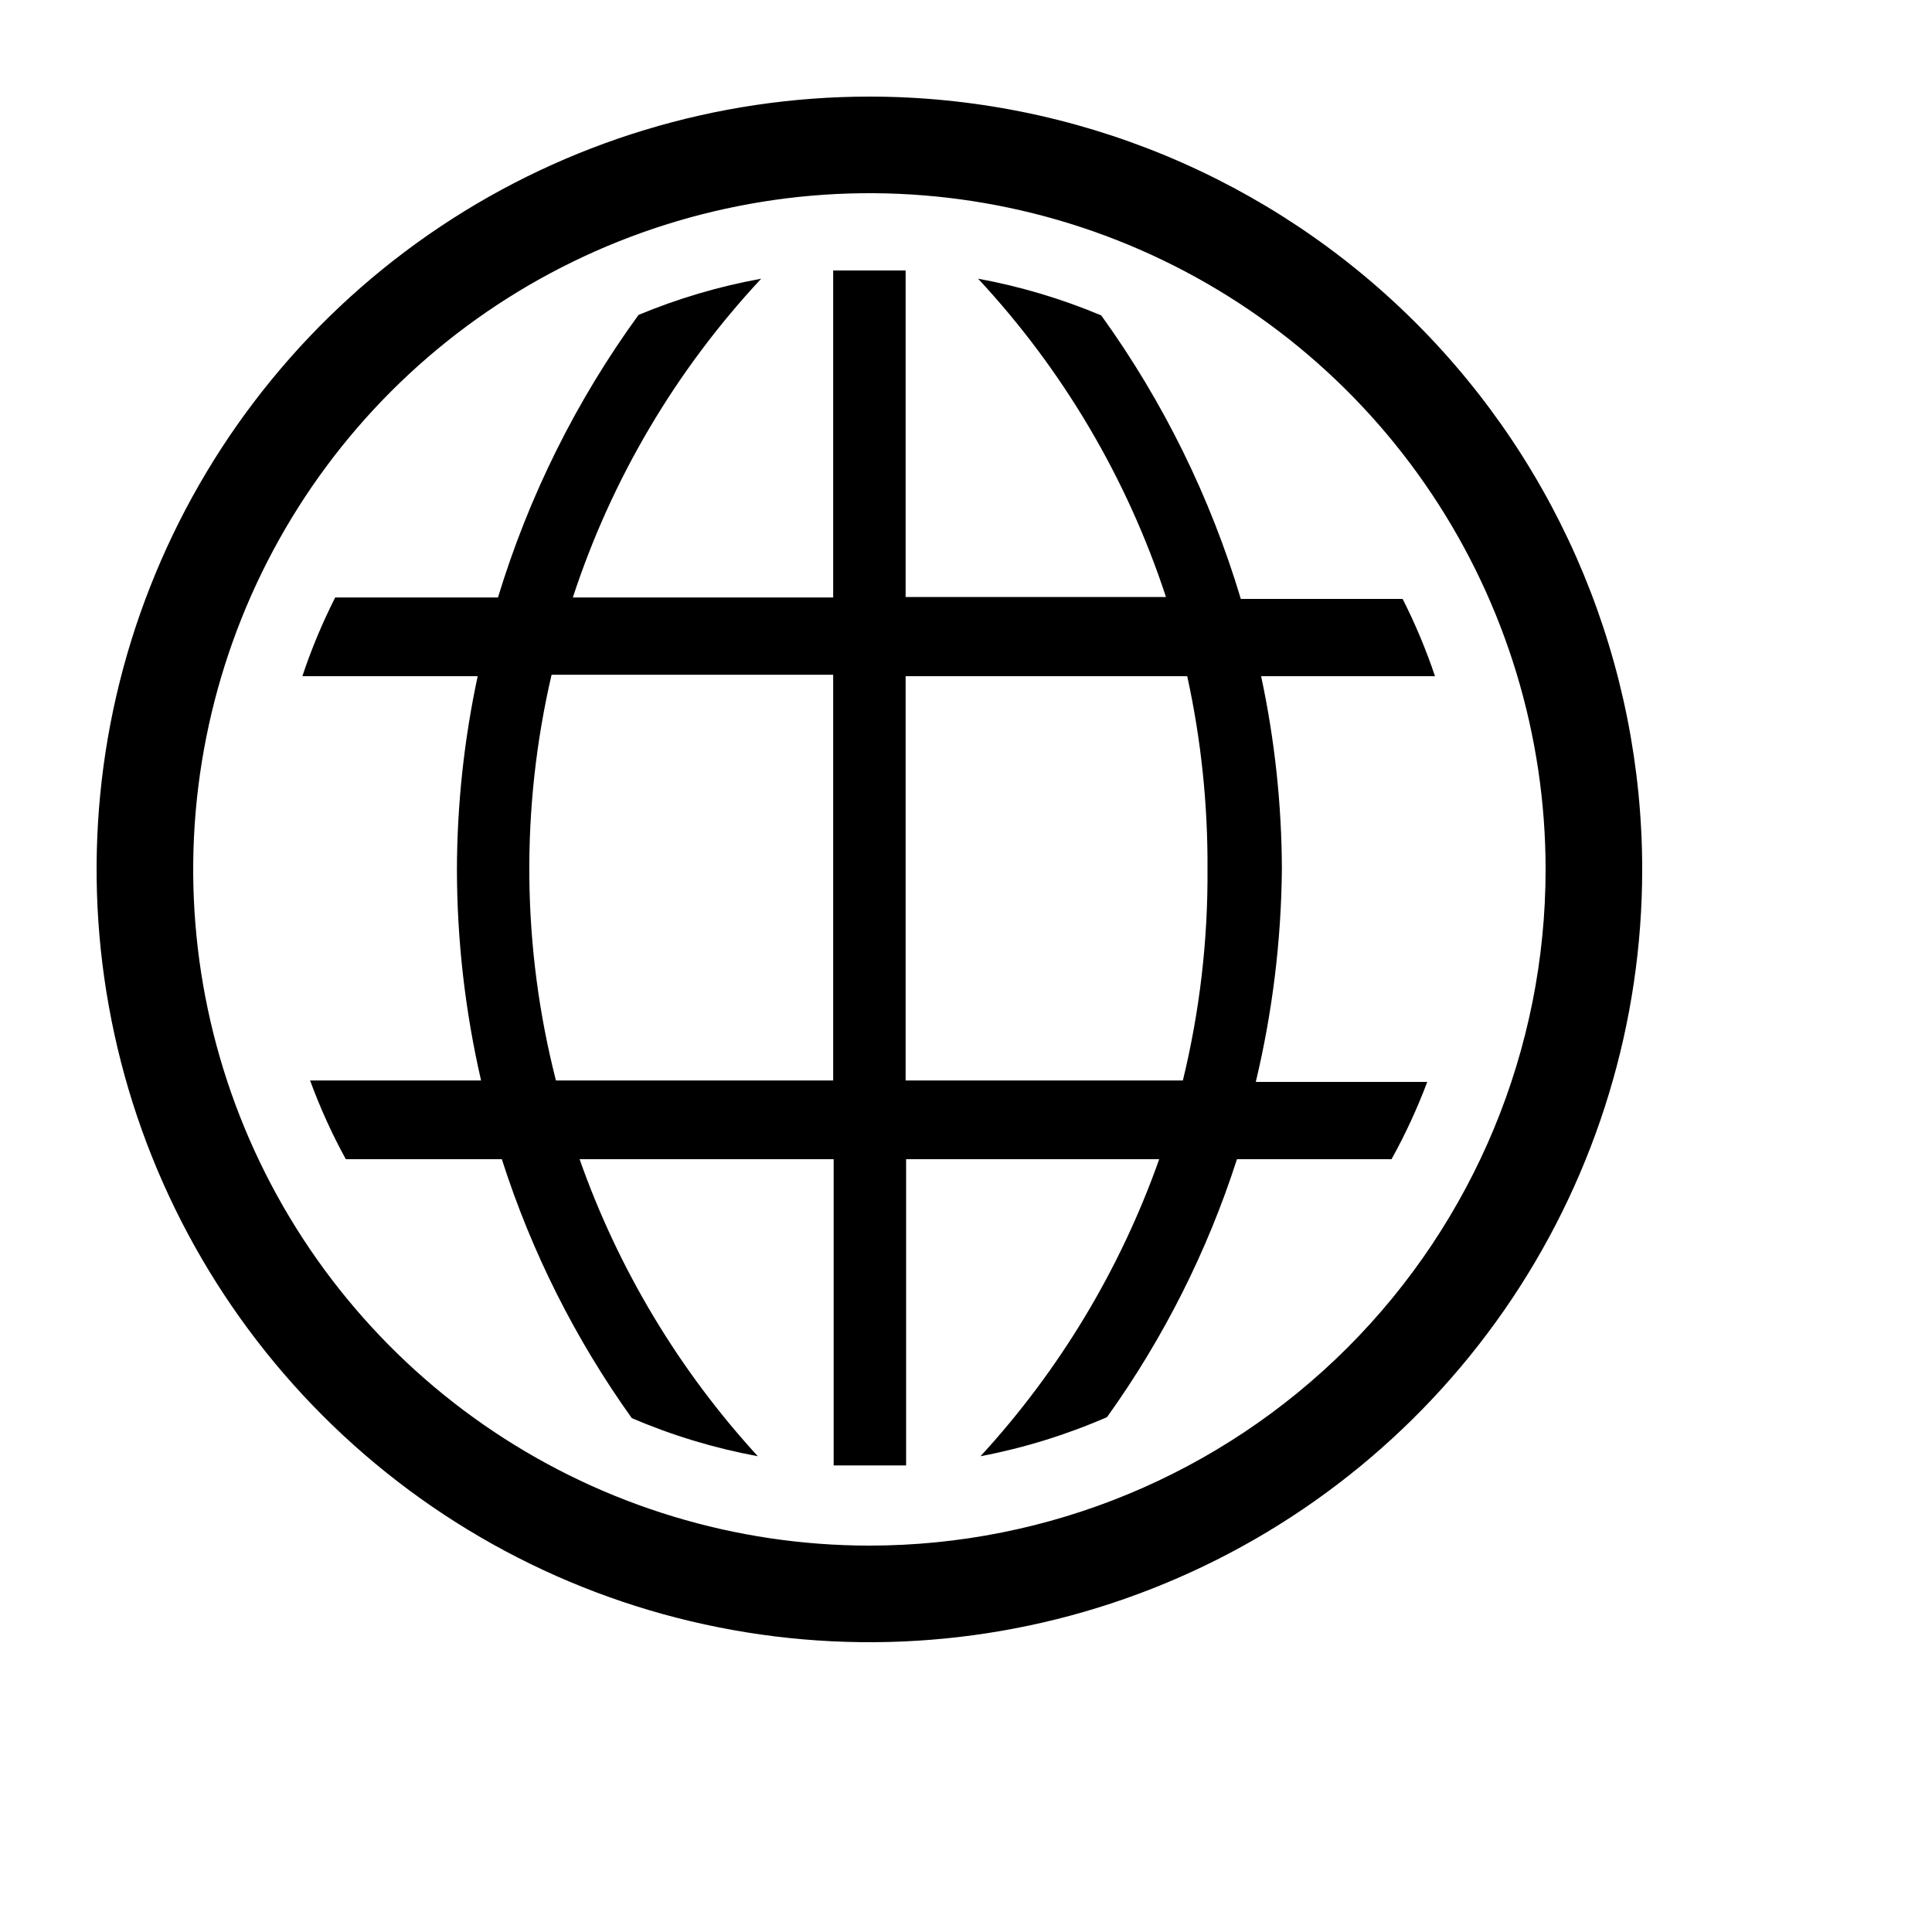 <svg width="16" height="16" viewBox="0 0 20 20" fill="none" xmlns="http://www.w3.org/2000/svg">
<g clip-path="url(#clip0_174_1245)">
<path d="M13.27 9C13.268 8.328 13.196 7.657 13.055 7H14.855C14.763 6.726 14.651 6.458 14.52 6.2H12.845C12.53 5.148 12.042 4.156 11.4 3.265C10.99 3.093 10.562 2.965 10.125 2.885C11.004 3.829 11.668 4.954 12.07 6.18H9.375V2.8H8.625V6.185H5.93C6.332 4.956 6.998 3.83 7.88 2.885C7.444 2.964 7.018 3.09 6.61 3.26C5.965 4.147 5.474 5.136 5.155 6.185H3.47C3.337 6.448 3.223 6.72 3.13 7H4.945C4.804 7.657 4.732 8.328 4.73 9C4.731 9.735 4.815 10.468 4.98 11.185H3.21C3.313 11.466 3.436 11.738 3.58 12H5.195C5.501 12.958 5.955 13.862 6.54 14.68C6.959 14.86 7.397 14.992 7.845 15.075C7.029 14.185 6.401 13.139 6 12H8.63V15.17H9.38V12H12C11.597 13.139 10.968 14.185 10.15 15.075C10.6 14.989 11.04 14.853 11.46 14.67C12.044 13.855 12.498 12.954 12.805 12H14.405C14.548 11.743 14.671 11.475 14.775 11.2H13C13.172 10.479 13.263 9.741 13.27 9ZM8.625 11.185H5.755C5.403 9.809 5.388 8.368 5.71 6.985H8.625V11.185ZM12.245 11.185H9.375V7H12.29C12.434 7.657 12.504 8.328 12.5 9C12.505 9.736 12.419 10.47 12.245 11.185Z" fill="black"/>
<path d="M9 1C7.418 1 5.871 1.469 4.555 2.348C3.24 3.227 2.214 4.477 1.609 5.939C1.003 7.4 0.845 9.009 1.154 10.561C1.462 12.113 2.224 13.538 3.343 14.657C4.462 15.776 5.887 16.538 7.439 16.846C8.991 17.155 10.6 16.997 12.062 16.391C13.523 15.786 14.773 14.76 15.652 13.445C16.531 12.129 17 10.582 17 9C17 6.878 16.157 4.843 14.657 3.343C13.157 1.843 11.122 1 9 1ZM9 16C7.616 16 6.262 15.589 5.111 14.82C3.96 14.051 3.063 12.958 2.533 11.679C2.003 10.4 1.864 8.992 2.135 7.634C2.405 6.277 3.071 5.029 4.05 4.05C5.029 3.071 6.277 2.405 7.634 2.135C8.992 1.864 10.4 2.003 11.679 2.533C12.958 3.063 14.051 3.96 14.82 5.111C15.589 6.262 16 7.616 16 9C16 10.857 15.262 12.637 13.95 13.95C12.637 15.262 10.857 16 9 16Z" fill="black"/>
</g>
<defs>
<clipPath id="clip0_174_1245">
<rect width="18" height="18" fill="white"/>
</clipPath>
</defs>
</svg>
	